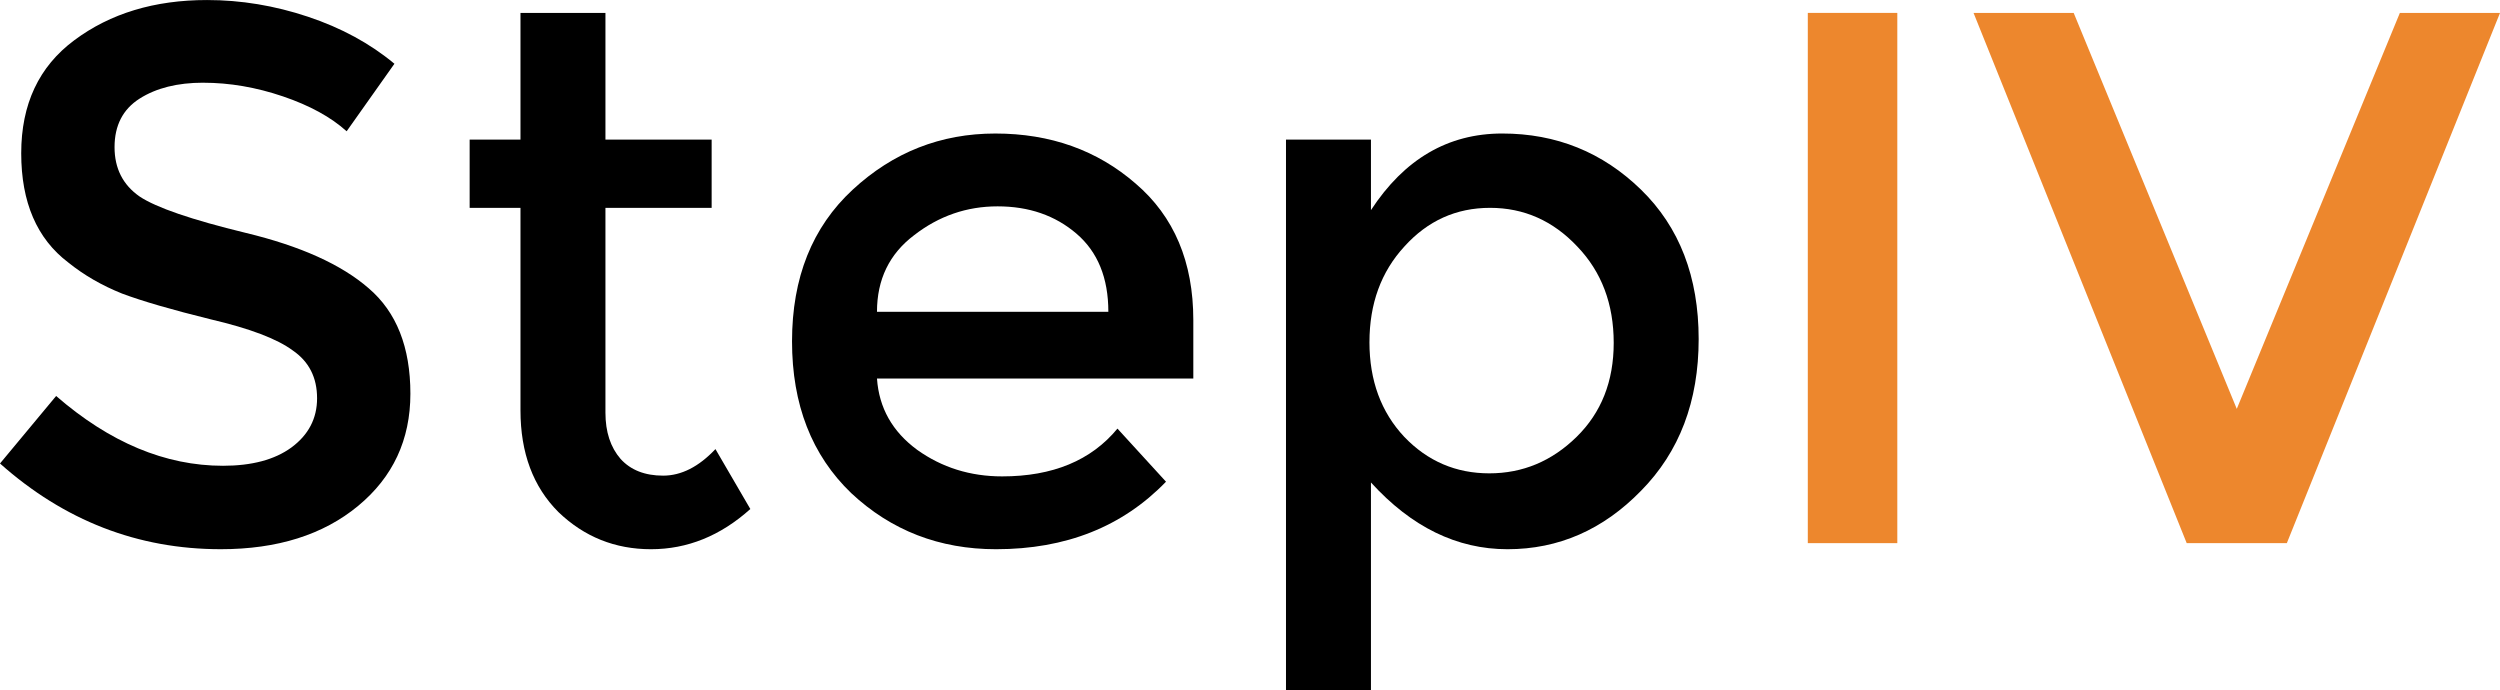 <?xml version="1.0" encoding="UTF-8" standalone="no"?>
<!-- Created with Inkscape (http://www.inkscape.org/) -->

<svg
   xmlns:osb="http://www.openswatchbook.org/uri/2009/osb"
   xmlns:dc="http://purl.org/dc/elements/1.1/"
   xmlns:cc="http://creativecommons.org/ns#"
   xmlns:rdf="http://www.w3.org/1999/02/22-rdf-syntax-ns#"
   xmlns:svg="http://www.w3.org/2000/svg"
   xmlns="http://www.w3.org/2000/svg"
   xmlns:sodipodi="http://sodipodi.sourceforge.net/DTD/sodipodi-0.dtd"
   xmlns:inkscape="http://www.inkscape.org/namespaces/inkscape"
   width="167.42mm"
   height="46.228mm"
   viewBox="0 0 167.42 46.228"
   version="1.1"
   id="svg8"
   inkscape:version="0.92.1 r15371"
   sodipodi:docname="StepIV.svg">
  <defs
     id="defs2">
    <linearGradient
       id="linearGradient6007"
       osb:paint="solid">
      <stop
         style="stop-color:#ed872d;stop-opacity:1;"
         offset="0"
         id="stop6005" />
    </linearGradient>
  </defs>
  <sodipodi:namedview
     id="base"
     pagecolor="#ffffff"
     bordercolor="#666666"
     borderopacity="1.0"
     inkscape:pageopacity="0.0"
     inkscape:pageshadow="2"
     inkscape:zoom="0.7"
     inkscape:cx="176.76123"
     inkscape:cy="121.90391"
     inkscape:document-units="mm"
     inkscape:current-layer="text12"
     showgrid="false"
     inkscape:measure-start="0,0"
     inkscape:measure-end="0,0"
     inkscape:window-width="1920"
     inkscape:window-height="1001"
     inkscape:window-x="-9"
     inkscape:window-y="-9"
     inkscape:window-maximized="1" />
  <g
     inkscape:label="Layer 1"
     inkscape:groupmode="layer"
     id="layer1"
     transform="translate(-18.663,-113.216)">
    <g
       aria-label="StepIV"
       style="font-style:normal;font-variant:normal;font-weight:normal;font-stretch:normal;font-size:10.583px;line-height:1.25;font-family:Montserrat;-inkscape-font-specification:'Montserrat, Normal';font-variant-ligatures:normal;font-variant-caps:normal;font-variant-numeric:normal;font-feature-settings:normal;text-align:start;letter-spacing:0px;word-spacing:0px;writing-mode:lr-tb;text-anchor:start;fill:#000000;fill-opacity:1;stroke:none;stroke-width:0.265"
       id="text12">
      <path
         d="m 32.277,118.754 q -2.591,0 -4.267,1.067 -1.676,1.067 -1.676,3.251 0,2.134 1.676,3.302 1.676,1.118 7.112,2.438 5.486,1.321 8.23,3.708 2.794,2.388 2.794,7.061 0,4.623 -3.505,7.518 -3.505,2.896 -9.195,2.896 -8.331,0 -14.783,-5.74 l 3.759,-4.521 q 5.385,4.674 11.176,4.674 2.896,0 4.572,-1.219 1.727,-1.27 1.727,-3.302 0,-2.083 -1.626,-3.2 -1.575,-1.168 -5.486,-2.083 -3.912,-0.965 -5.944,-1.727 -2.032,-0.813 -3.607,-2.083 -3.15,-2.388 -3.15,-7.315 0,-4.928 3.556,-7.569 3.607,-2.692 8.89,-2.692 3.404,0 6.756,1.118 3.353,1.118 5.791,3.15 l -3.2,4.521 q -1.575,-1.422 -4.267,-2.337 -2.692,-0.914 -5.334,-0.914 z"
         style="font-style:normal;font-variant:normal;font-weight:normal;font-stretch:normal;font-size:50.8px;font-family:Montserrat;-inkscape-font-specification:'Montserrat, Normal';font-variant-ligatures:normal;font-variant-caps:normal;font-variant-numeric:normal;font-feature-settings:normal;text-align:start;writing-mode:lr-tb;text-anchor:start;stroke-width:0.265"
         id="path16"
         inkscape:connector-curvature="0" />
      <path
         d="m 59.208,127.136 v 13.716 q 0,1.93 1.016,3.099 1.016,1.118 2.845,1.118 1.829,0 3.505,-1.778 l 2.337,4.013 q -2.997,2.692 -6.655,2.692 -3.607,0 -6.198,-2.489 -2.54,-2.54 -2.54,-6.807 v -13.564 h -3.404 v -4.572 h 3.404 v -8.484 h 5.69 v 8.484 h 7.112 v 4.572 z"
         style="font-style:normal;font-variant:normal;font-weight:normal;font-stretch:normal;font-size:50.8px;font-family:Montserrat;-inkscape-font-specification:'Montserrat, Normal';font-variant-ligatures:normal;font-variant-caps:normal;font-variant-numeric:normal;font-feature-settings:normal;text-align:start;writing-mode:lr-tb;text-anchor:start;stroke-width:0.265"
         id="path18"
         inkscape:connector-curvature="0" />
      <path
         d="m 98.577,138.566 h -21.184 q 0.203,2.946 2.692,4.775 2.489,1.778 5.69,1.778 5.08,0 7.722,-3.2 l 3.251,3.556 q -4.369,4.521 -11.379,4.521 -5.69,0 -9.703,-3.759 -3.962,-3.81 -3.962,-10.16 0,-6.401 4.064,-10.16 4.064,-3.759 9.55,-3.759 5.537,0 9.398,3.353 3.861,3.302 3.861,9.144 z m -21.184,-4.47 h 15.494 q 0,-3.404 -2.134,-5.232 -2.134,-1.829 -5.283,-1.829 -3.099,0 -5.588,1.93 -2.489,1.88 -2.489,5.131 z"
         style="font-style:normal;font-variant:normal;font-weight:normal;font-stretch:normal;font-size:50.8px;font-family:Montserrat;-inkscape-font-specification:'Montserrat, Normal';font-variant-ligatures:normal;font-variant-caps:normal;font-variant-numeric:normal;font-feature-settings:normal;text-align:start;writing-mode:lr-tb;text-anchor:start;stroke-width:0.265"
         id="path20"
         inkscape:connector-curvature="0" />
      <path
         d="m 119.262,122.157 q 5.436,0 9.296,3.759 3.861,3.759 3.861,10.008 0,6.248 -3.861,10.16 -3.81,3.912 -8.941,3.912 -5.08,0 -9.144,-4.47 v 13.919 h -5.69 v -36.881 h 5.69 v 4.724 q 3.353,-5.131 8.788,-5.131 z m -8.89,13.97 q 0,3.861 2.337,6.35 2.337,2.438 5.69,2.438 3.353,0 5.842,-2.438 2.489,-2.438 2.489,-6.299 0,-3.912 -2.438,-6.452 -2.438,-2.591 -5.842,-2.591 -3.404,0 -5.74,2.591 -2.337,2.54 -2.337,6.401 z"
         style="font-style:normal;font-variant:normal;font-weight:normal;font-stretch:normal;font-size:50.8px;font-family:Montserrat;-inkscape-font-specification:'Montserrat, Normal';font-variant-ligatures:normal;font-variant-caps:normal;font-variant-numeric:normal;font-feature-settings:normal;text-align:start;writing-mode:lr-tb;text-anchor:start;stroke-width:0.265"
         id="path22"
         inkscape:connector-curvature="0" />
      <path
         d="m 139.728,114.08 h 5.994 v 35.509 h -5.994 z"
         style="font-style:normal;font-variant:normal;font-weight:normal;font-stretch:normal;font-size:50.8px;font-family:Montserrat;-inkscape-font-specification:'Montserrat, Normal';font-variant-ligatures:normal;font-variant-caps:normal;font-variant-numeric:normal;font-feature-settings:normal;text-align:start;writing-mode:lr-tb;text-anchor:start;fill:#ed872d;fill-opacity:1;stroke-width:0.265"
         id="path24"
         inkscape:connector-curvature="0" />
      <path
         d="m 171.808,149.589 h -6.706 l -14.275,-35.509 h 6.706 l 10.922,26.518 10.922,-26.518 h 6.706 z"
         style="font-style:normal;font-variant:normal;font-weight:normal;font-stretch:normal;font-size:50.8px;font-family:Montserrat;-inkscape-font-specification:'Montserrat, Normal';font-variant-ligatures:normal;font-variant-caps:normal;font-variant-numeric:normal;font-feature-settings:normal;text-align:start;writing-mode:lr-tb;text-anchor:start;fill:#ed872d;fill-opacity:1;stroke-width:0.265"
         id="path26"
         inkscape:connector-curvature="0" />
    </g>
  </g>
</svg>
